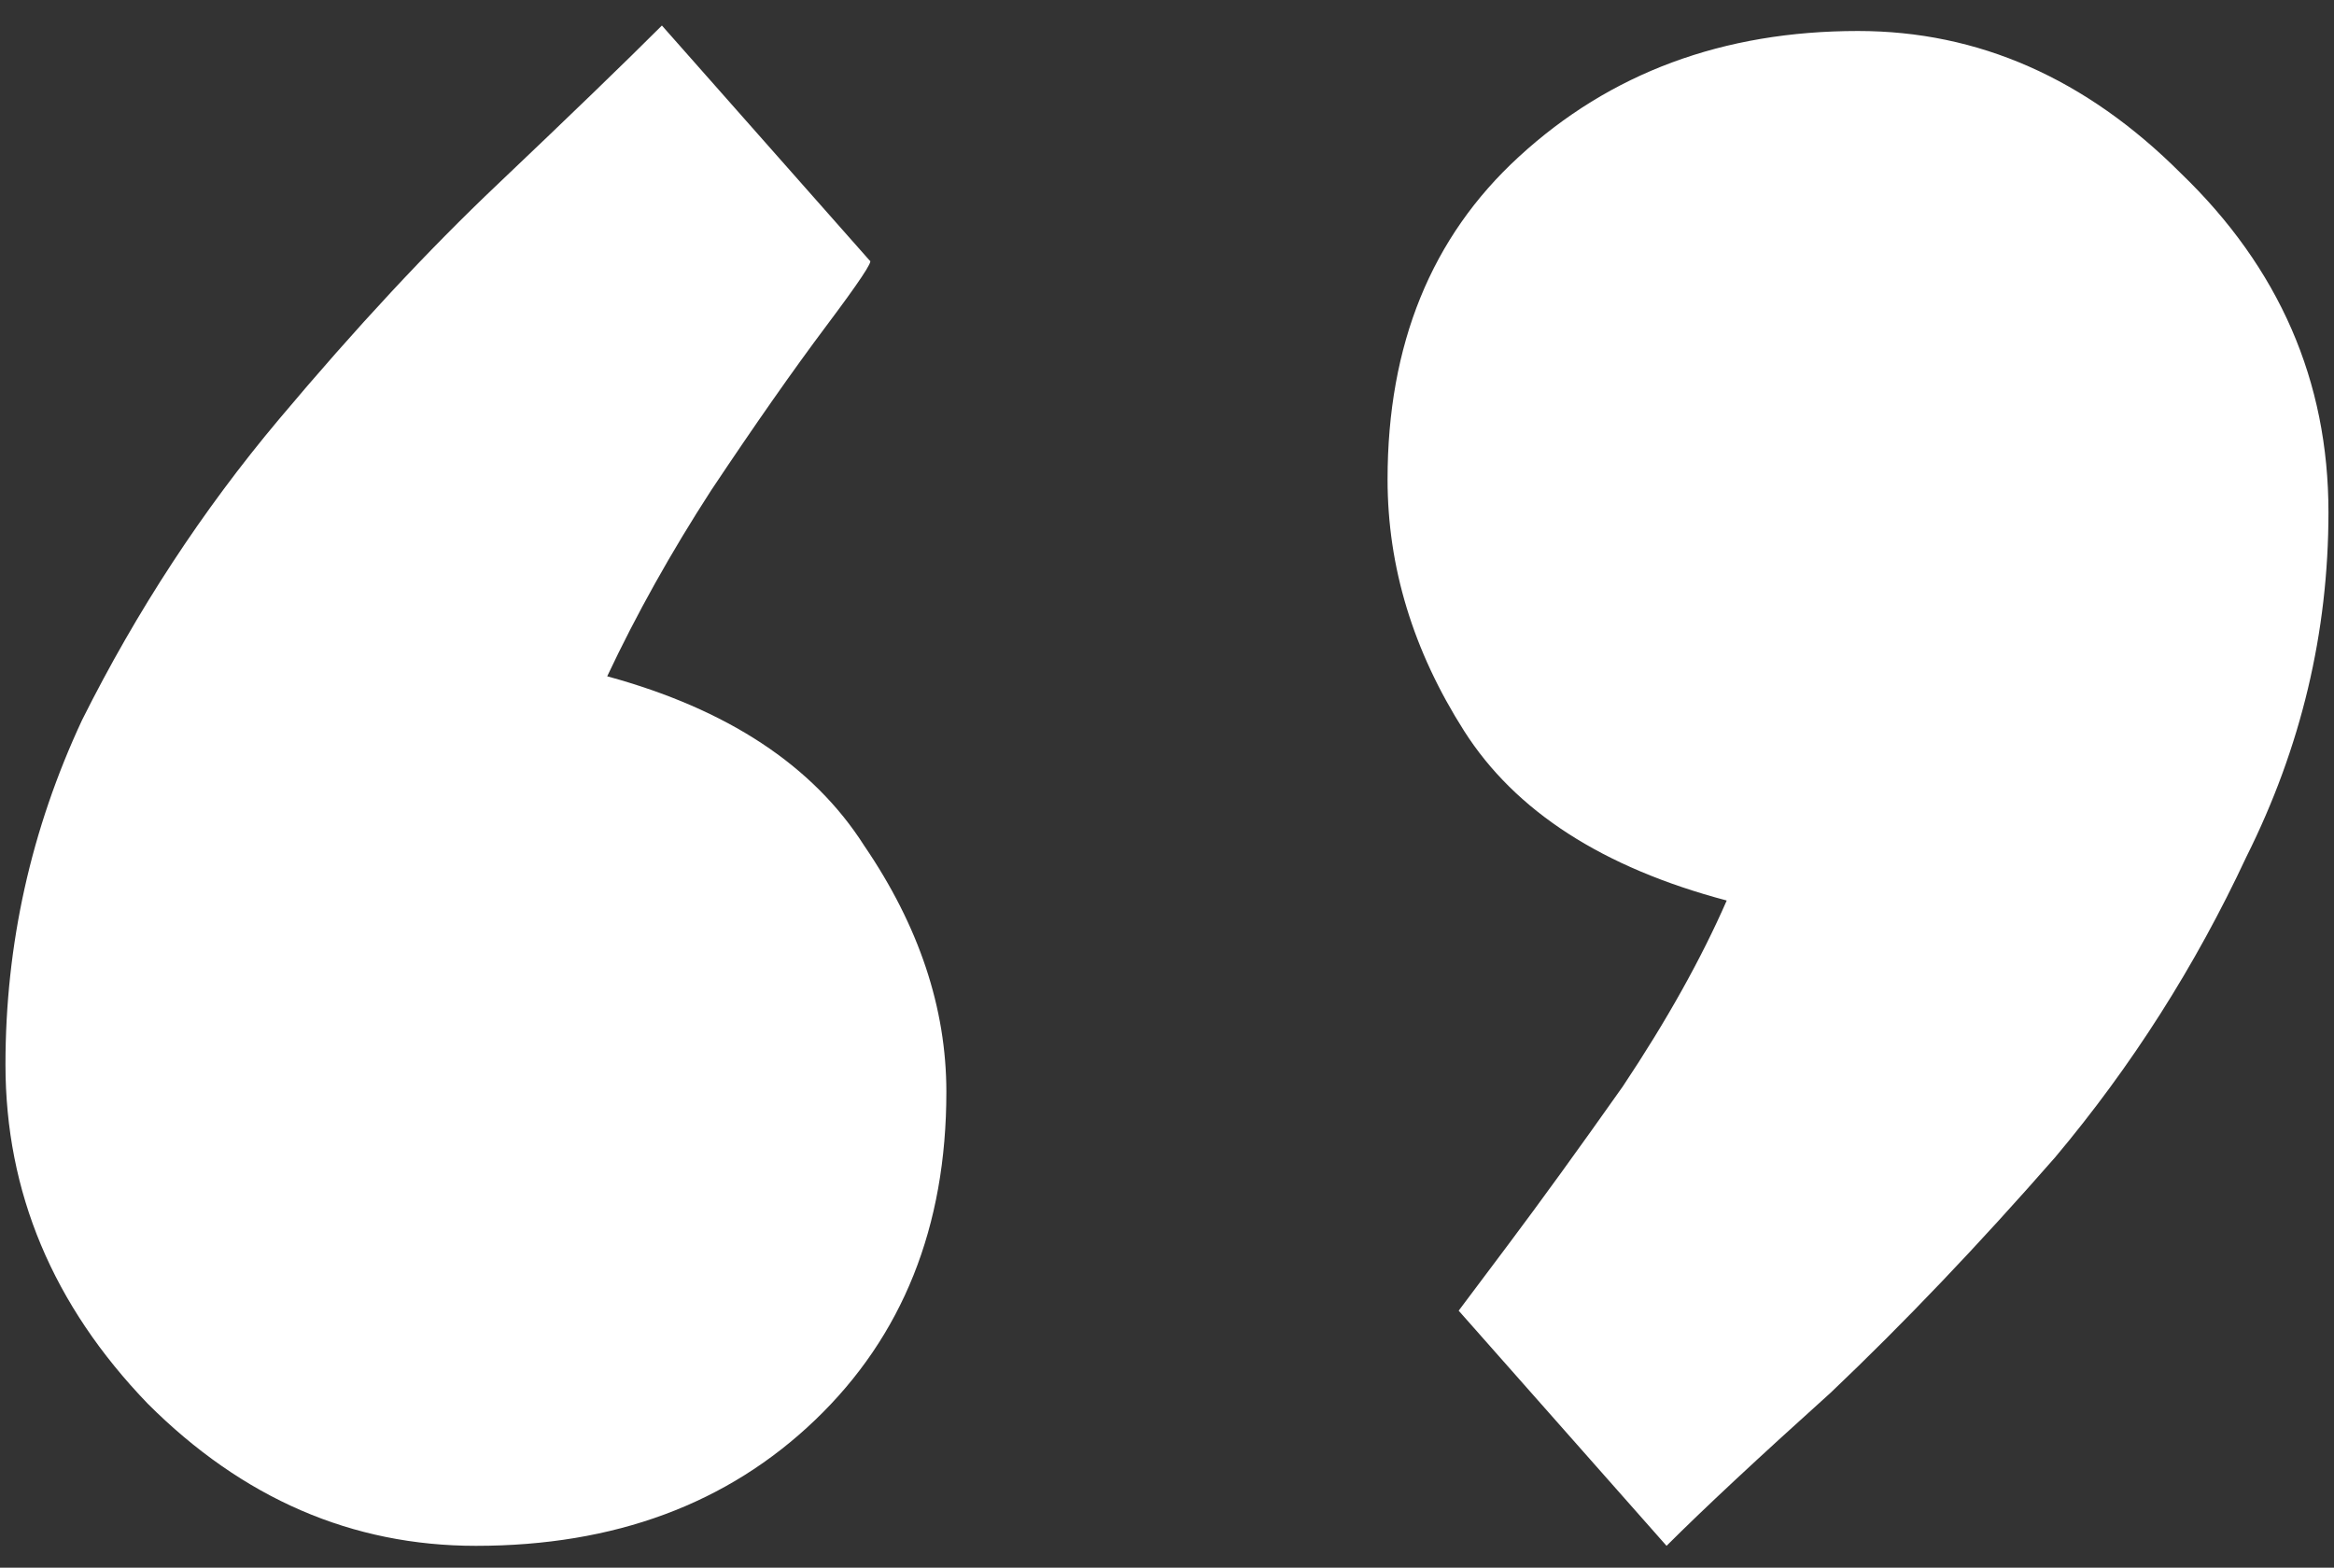 <svg width="64" height="43" viewBox="0 0 64 43" fill="none" xmlns="http://www.w3.org/2000/svg">
<rect x="0" y="0" width="64" height="43" fill="#333333" stroke="none"/>
<path d="M23.85 7.15C23.95 7.15 23.55 7.75 22.65 8.95C21.75 10.15 20.7 11.65 19.5 13.45C18.4 15.15 17.45 16.85 16.65 18.55C19.95 19.45 22.3 21 23.7 23.2C25.2 25.4 25.95 27.65 25.95 29.95C25.95 33.65 24.75 36.65 22.35 38.95C19.95 41.25 16.85 42.4 13.05 42.4C9.65 42.4 6.65 41.1 4.05 38.5C1.45 35.8 0.15 32.7 0.15 29.2C0.15 25.9 0.85 22.75 2.25 19.75C3.75 16.75 5.55 14 7.65 11.5C9.75 9 11.75 6.85 13.65 5.05C15.65 3.15 17.15 1.7 18.15 0.7L23.85 7.15ZM39.998 35.95C39.998 35.95 40.448 35.35 41.348 34.15C42.248 32.95 43.298 31.5 44.498 29.8C45.698 28 46.648 26.3 47.348 24.7C43.948 23.8 41.548 22.25 40.148 20.05C38.748 17.85 38.048 15.55 38.048 13.15C38.048 9.45 39.248 6.5 41.648 4.3C44.148 2 47.248 0.85 50.948 0.85C54.248 0.85 57.198 2.15 59.798 4.75C62.498 7.35 63.848 10.45 63.848 14.05C63.848 17.35 63.098 20.5 61.598 23.5C60.198 26.5 58.448 29.25 56.348 31.75C54.248 34.15 52.198 36.3 50.198 38.2C48.198 40 46.698 41.4 45.698 42.4L39.998 35.95Z" fill="white"/>
</svg>
